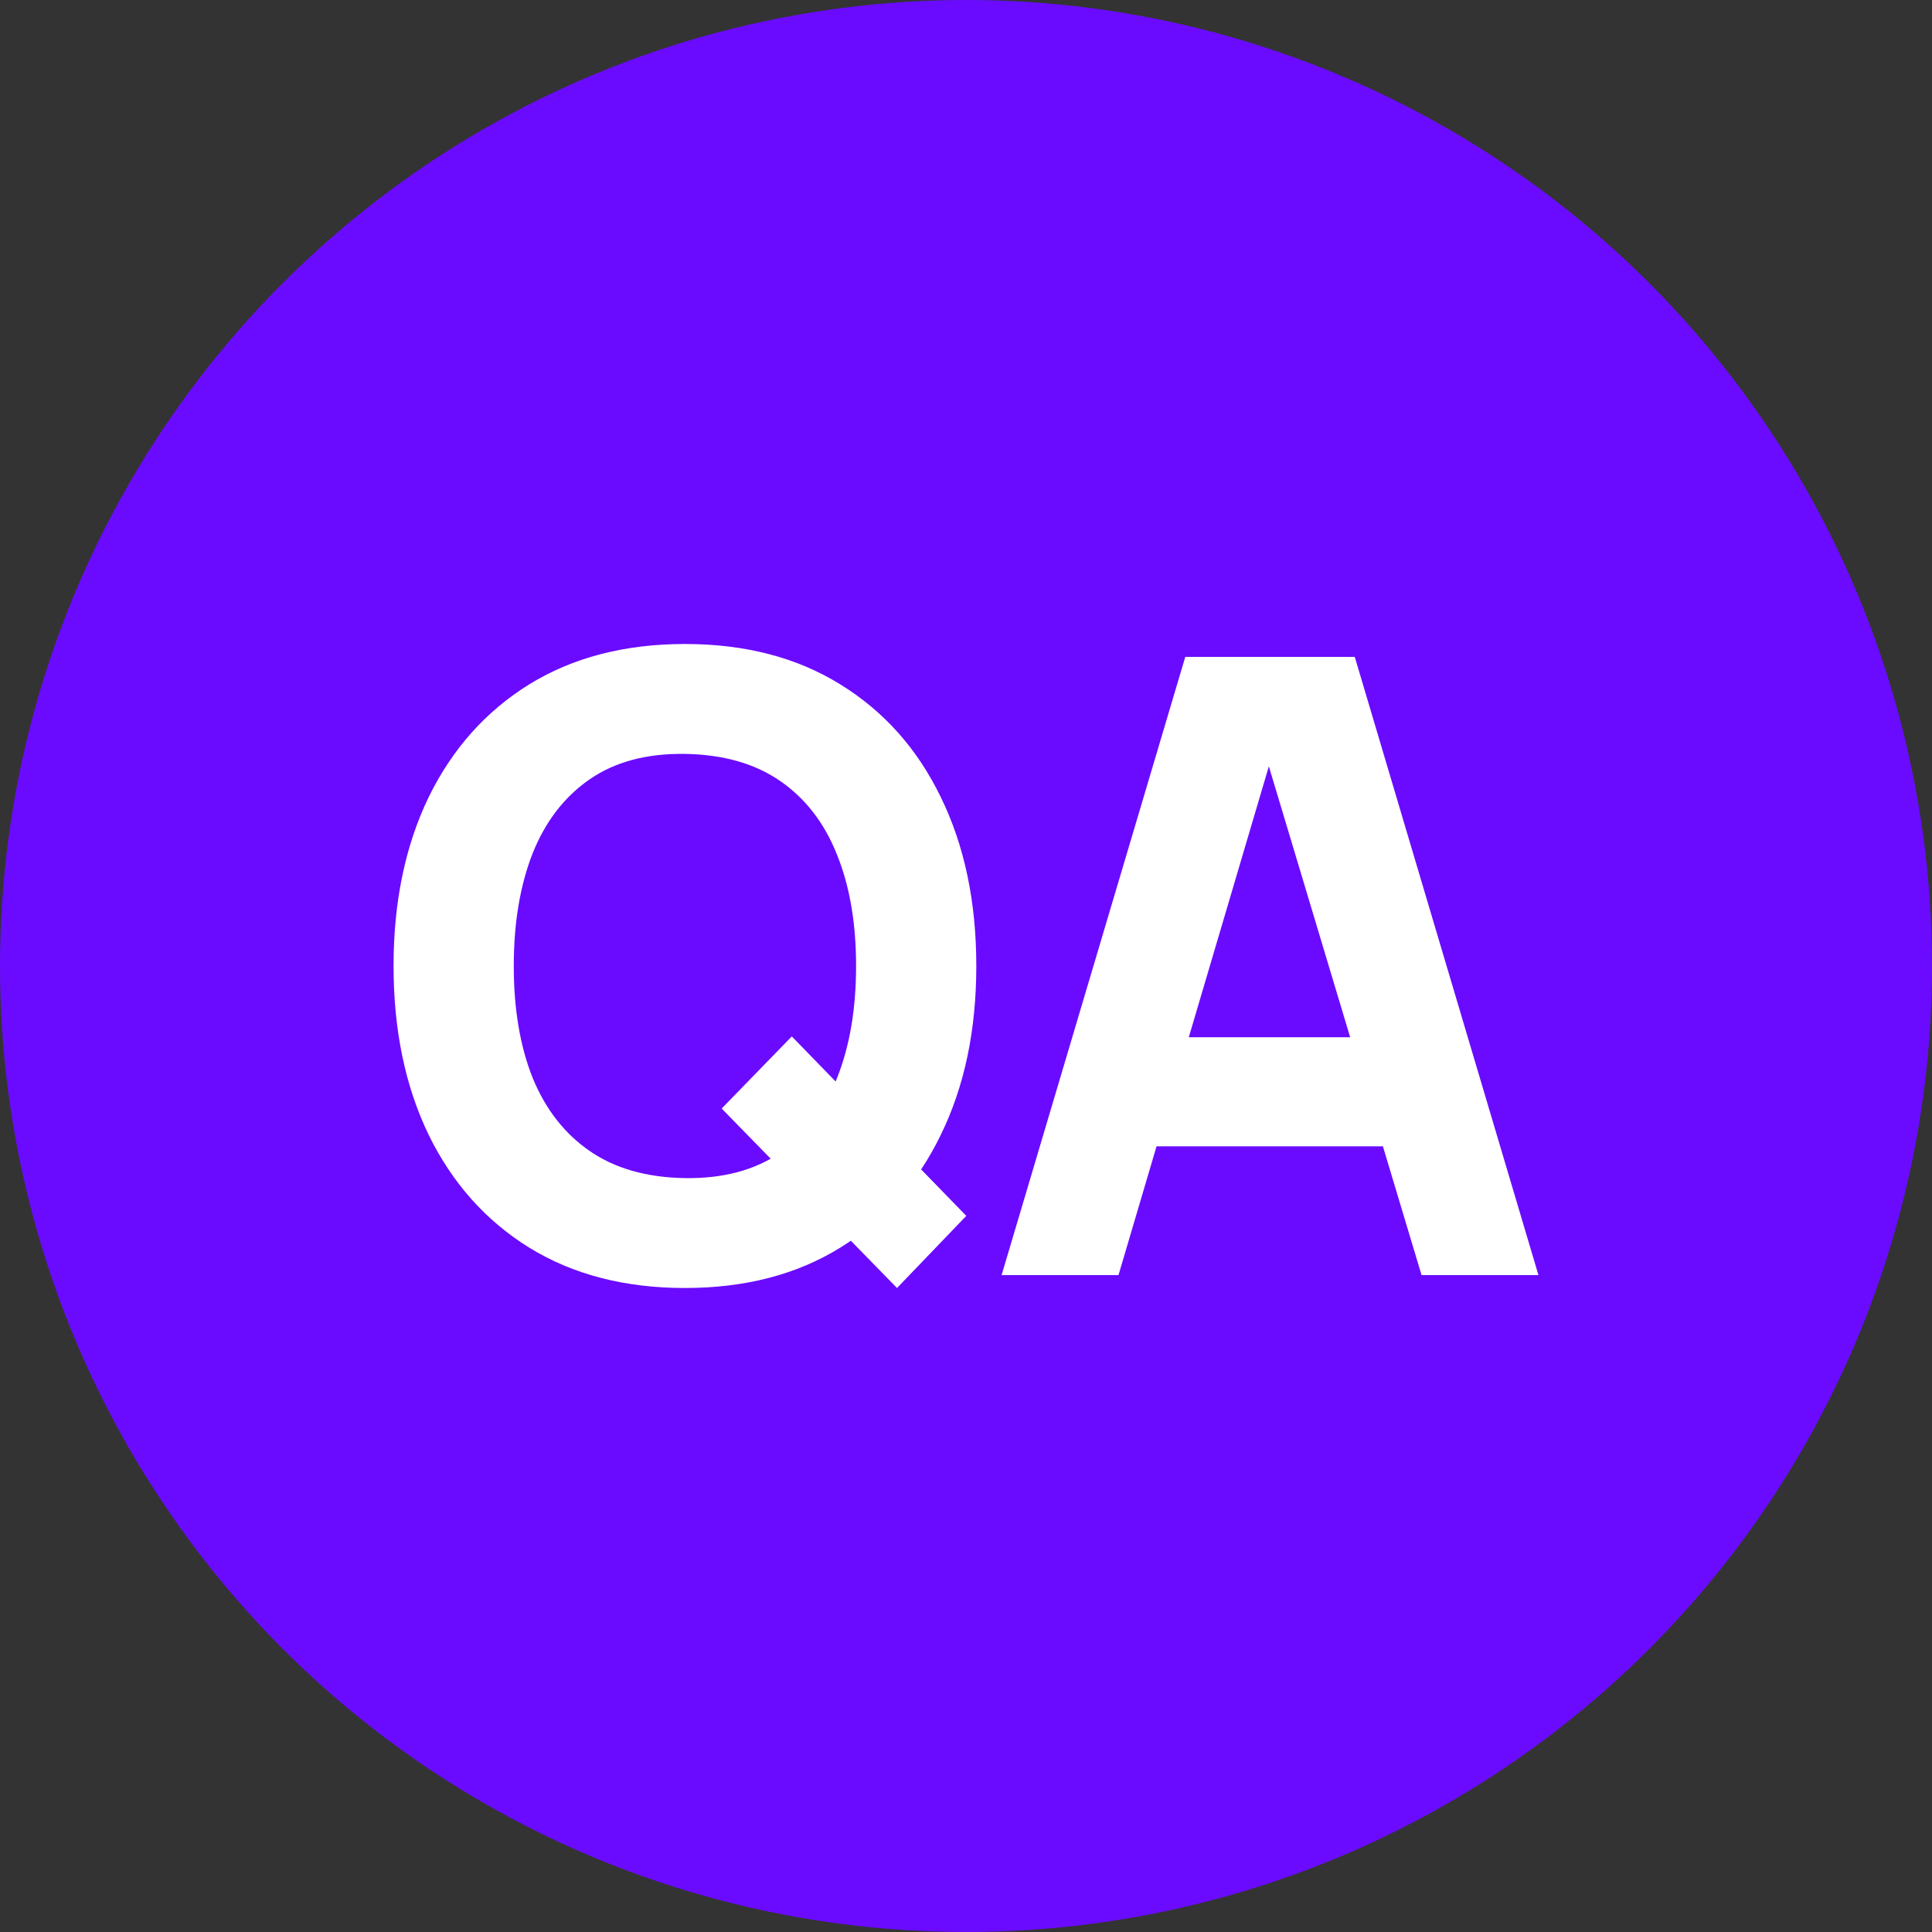 <svg width="54" height="54" viewBox="0 0 54 54" fill="none" xmlns="http://www.w3.org/2000/svg">
<rect x="0" y="0" width="54" height="54" fill="#333333" stroke="none"/>
<circle cx="27" cy="27" r="27" fill="#6A0BFF"/>
<path d="M25.072 36L20.171 30.984L22.131 28.968L27.008 33.984L25.072 36ZM19.144 36C17.464 36 16.013 35.624 14.792 34.872C13.579 34.12 12.641 33.068 11.98 31.716C11.327 30.364 11 28.792 11 27C11 25.208 11.327 23.636 11.98 22.284C12.641 20.932 13.579 19.88 14.792 19.128C16.013 18.376 17.464 18 19.144 18C20.824 18 22.271 18.376 23.485 19.128C24.706 19.88 25.643 20.932 26.297 22.284C26.958 23.636 27.288 25.208 27.288 27C27.288 28.792 26.958 30.364 26.297 31.716C25.643 33.068 24.706 34.12 23.485 34.872C22.271 35.624 20.824 36 19.144 36ZM19.144 32.928C20.21 32.944 21.097 32.708 21.805 32.22C22.512 31.732 23.041 31.04 23.391 30.144C23.749 29.248 23.928 28.2 23.928 27C23.928 25.8 23.749 24.76 23.391 23.88C23.041 23 22.512 22.316 21.805 21.828C21.097 21.34 20.21 21.088 19.144 21.072C18.078 21.056 17.192 21.292 16.484 21.78C15.776 22.268 15.243 22.96 14.885 23.856C14.535 24.752 14.36 25.8 14.36 27C14.36 28.2 14.535 29.24 14.885 30.12C15.243 31 15.776 31.684 16.484 32.172C17.192 32.66 18.078 32.912 19.144 32.928Z" fill="white"/>
<path d="M27.995 35.64L33.129 18.36H37.866L43 35.64H39.733L35.159 20.4H35.766L31.262 35.64H27.995ZM31.075 32.04V28.992H39.943V32.04H31.075Z" fill="white"/>
</svg>
